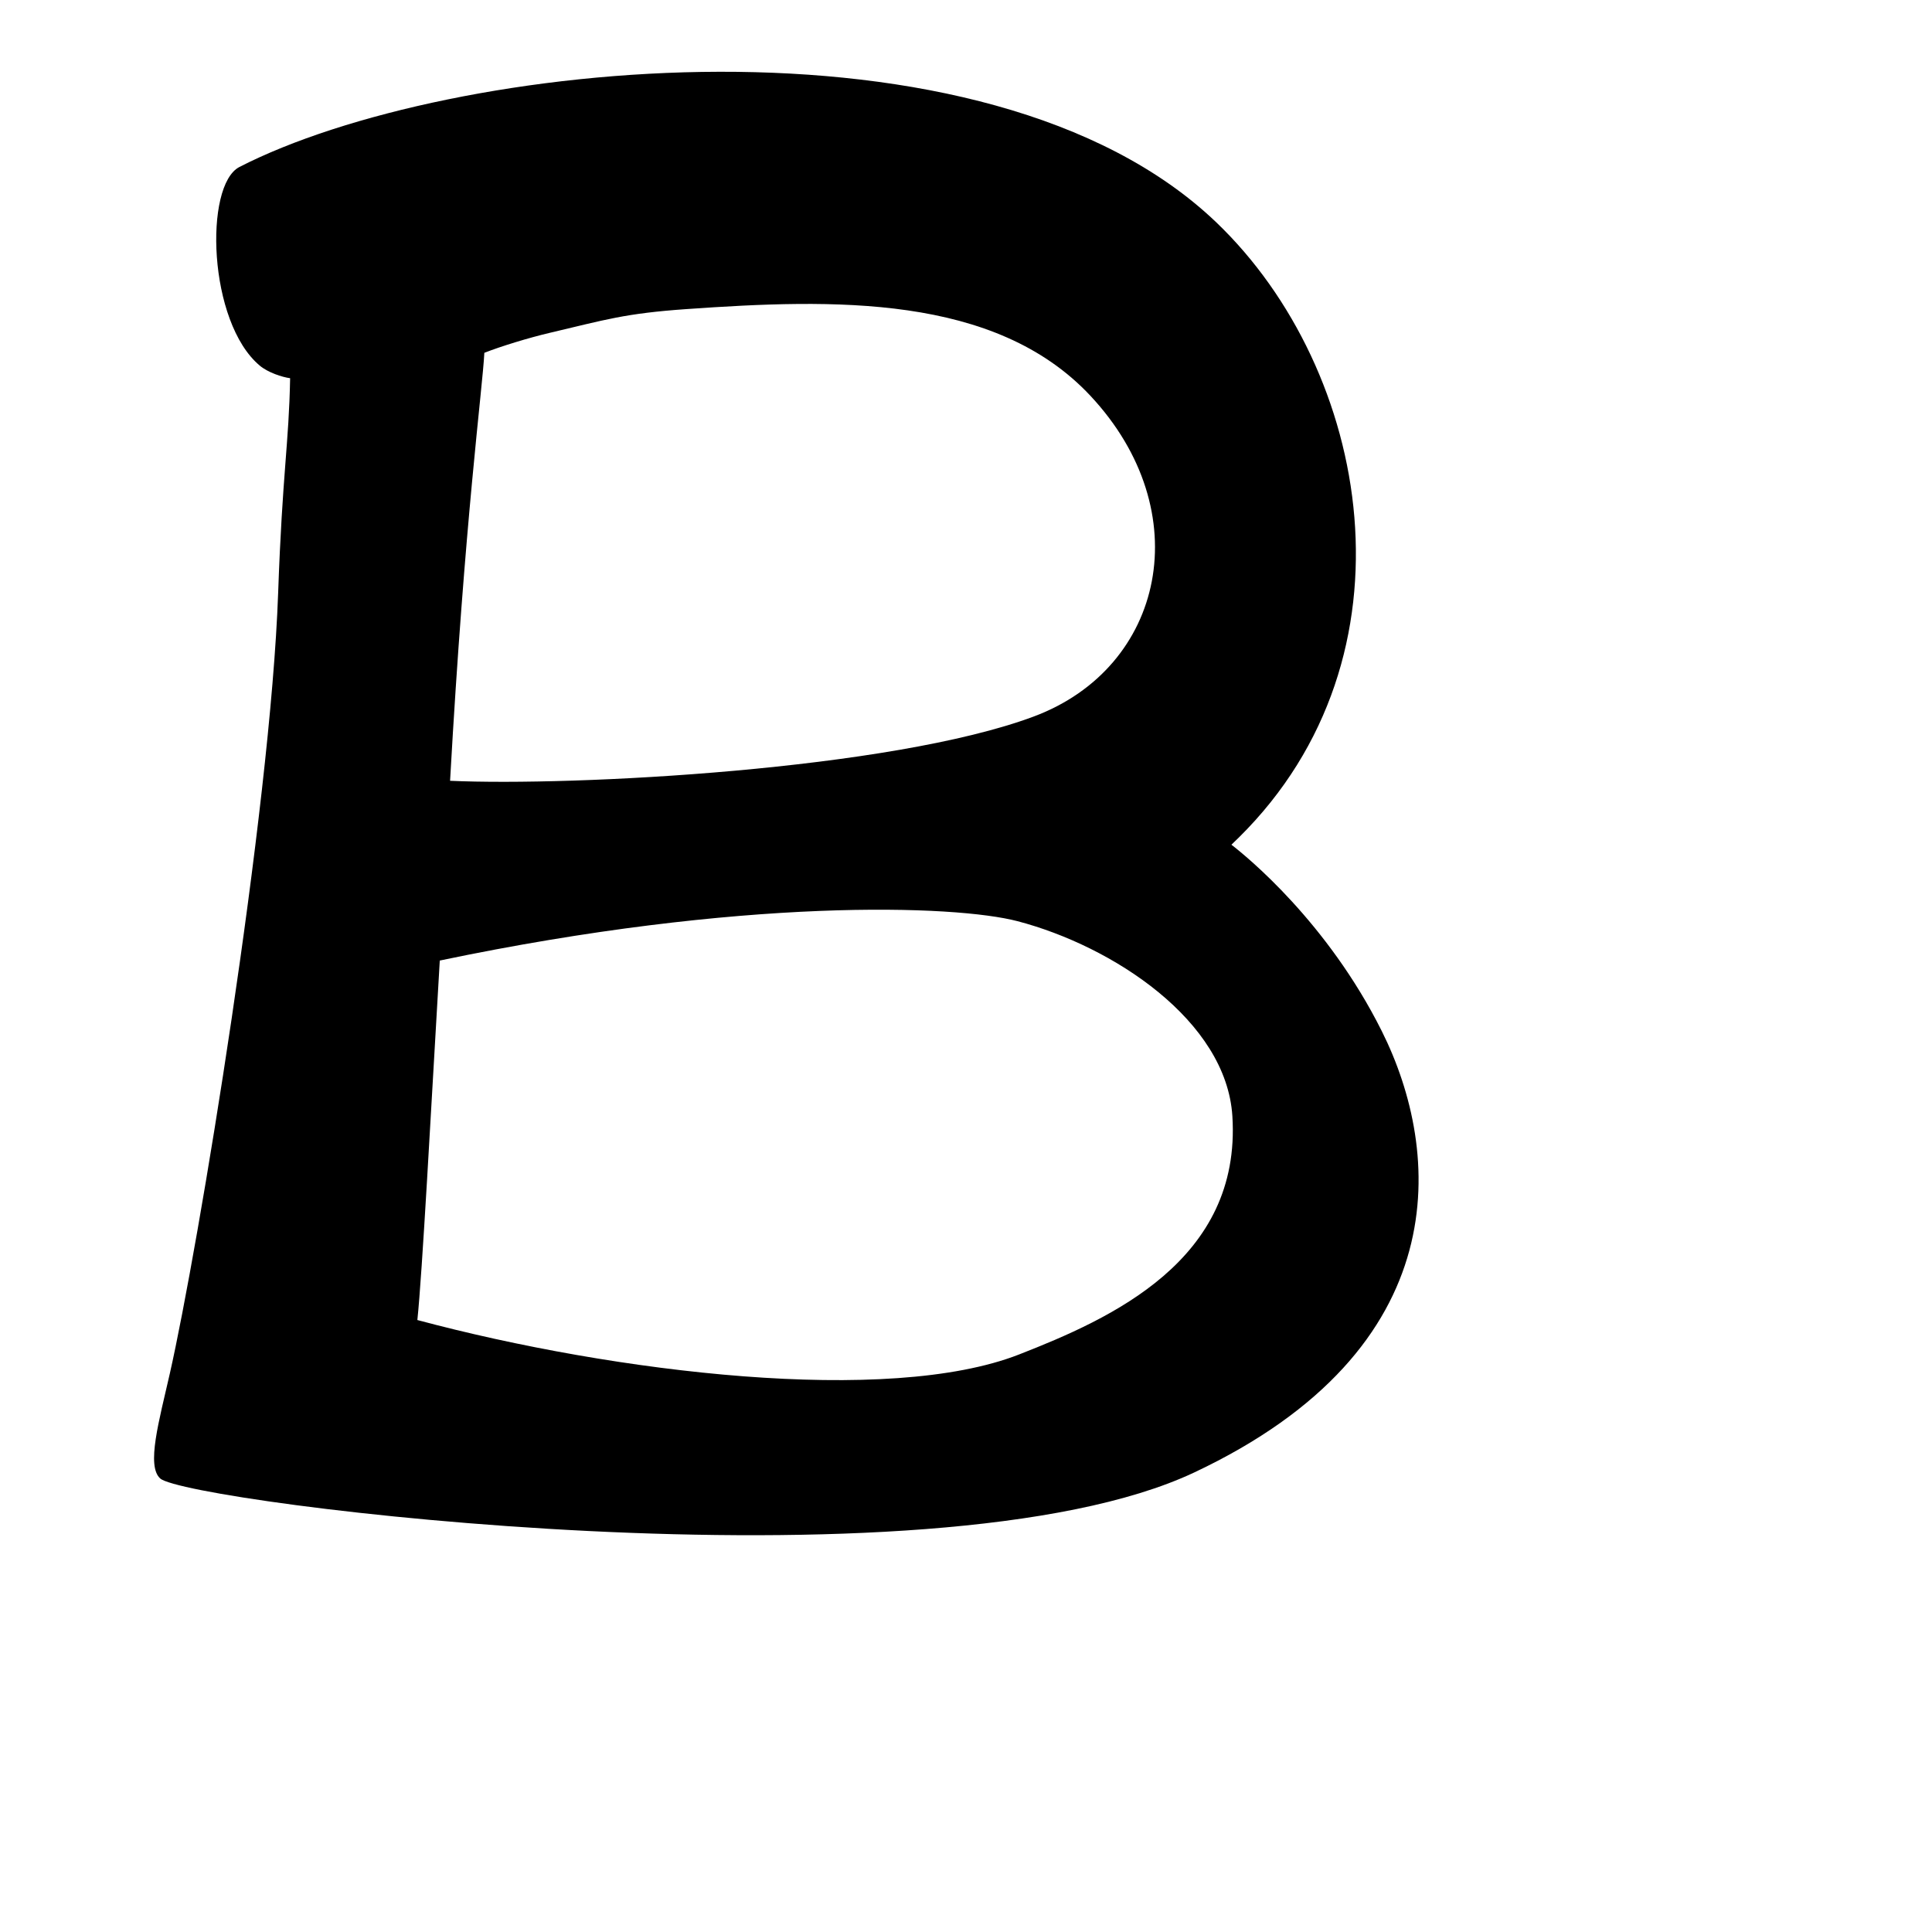 <?xml version="1.0" encoding="UTF-8" standalone="no"?>
<!-- Created with Inkscape (http://www.inkscape.org/) -->

<svg
   xmlns:dc="http://purl.org/dc/elements/1.1/"
   xmlns:cc="http://creativecommons.org/ns#"
   xmlns:rdf="http://www.w3.org/1999/02/22-rdf-syntax-ns#"
   xmlns:svg="http://www.w3.org/2000/svg"
   xmlns="http://www.w3.org/2000/svg"
   xmlns:sodipodi="http://sodipodi.sourceforge.net/DTD/sodipodi-0.dtd"
   xmlns:inkscape="http://www.inkscape.org/namespaces/inkscape"
   width="2000"
   height="2000"
   viewBox="0 0 529.167 529.167"
   version="1.1"
   id="svg6462"
   sodipodi:docname="Rita Komik Virtualoka Standard_B.svg"
   inkscape:version="0.92.5 (2060ec1f9f, 2020-04-08)">
  <defs
     id="defs6456" />
  <sodipodi:namedview
     id="base"
     pagecolor="#ffffff"
     bordercolor="#666666"
     borderopacity="1.0"
     inkscape:pageopacity="0.0"
     inkscape:pageshadow="2"
     inkscape:zoom="0.16"
     inkscape:cx="637.84098"
     inkscape:cy="1705.0889"
     inkscape:document-units="mm"
     inkscape:current-layer="layer2"
     showgrid="false"
     inkscape:window-width="1366"
     inkscape:window-height="745"
     inkscape:window-x="-8"
     inkscape:window-y="-8"
     inkscape:window-maximized="1"
     units="px"
     inkscape:snap-page="true"
     inkscape:snap-bbox="true"
     inkscape:bbox-paths="true"
     inkscape:bbox-nodes="false"
     inkscape:snap-bbox-edge-midpoints="true"
     inkscape:snap-bbox-midpoints="true"
     inkscape:snap-global="false"
     showguides="true" />
  <g
     inkscape:groupmode="layer"
     id="layer2"
     inkscape:label="Layer 2">
    <path
       style="fill:#000000;stroke:none;stroke-width:1px;stroke-linecap:butt;stroke-linejoin:miter;stroke-opacity:1"
       d="M 743.697,74.178 C 547.946,74.569 355.099,117.331 247.488,172.57 c -36.673,18.825 -32.611,160.528 21.046,205.369 8.485,7.091 23.105,11.882 31.324,12.965 -1.244,67.711 -7.982,97.59 -12.359,221.595 -7.983,226.189 -82.88,678.865 -111.99,807.223 -11.074,48.829 -24.449,95.457 -9.885,108.402 28.125,25 796.875,121.875 1068.75,-6.25 271.875,-128.125 256.25,-331.25 193.75,-456.25 -56.275,-112.551 -139.335,-180.174 -155.369,-192.566 2.553,-2.424 5.128,-4.911 7.738,-7.49 190.035,-187.825 135.929,-483.075 -23.17,-635.545 C 1138.102,115.769 939.448,73.787 743.697,74.178 Z M 709.548,319.468 c 151.6,-10.647 318.912,-15.682 417.403,89.541 112.002,119.657 76.965,281.039 -58.59,331.587 -147.842,55.13 -476.002,72.166 -603.174,66.406 15.178,-270.82 33.457,-404.246 35.419,-442.343 17.364,-6.824 46.091,-15.588 67.602,-20.646 57.92,-13.621 77.488,-20.061 141.34,-24.545 z M 1051.706,952.113 c 98.566,25.84 215.744,102.698 222.034,201.462 9.494,149.091 -125.729,209.36 -220.614,246.425 -135.015,52.74 -416.64,19.203 -621.746,-35.65 5.104,-48.841 13.776,-211.879 23.16,-371.557 313.422,-65.557 532.753,-57.567 597.167,-40.68 z"
       transform="scale(0.265)"
       id="path1501"
       inkscape:connector-curvature="0"
       sodipodi:nodetypes="ssscsssssccsssssccsssssccs" />
  </g>
</svg>

